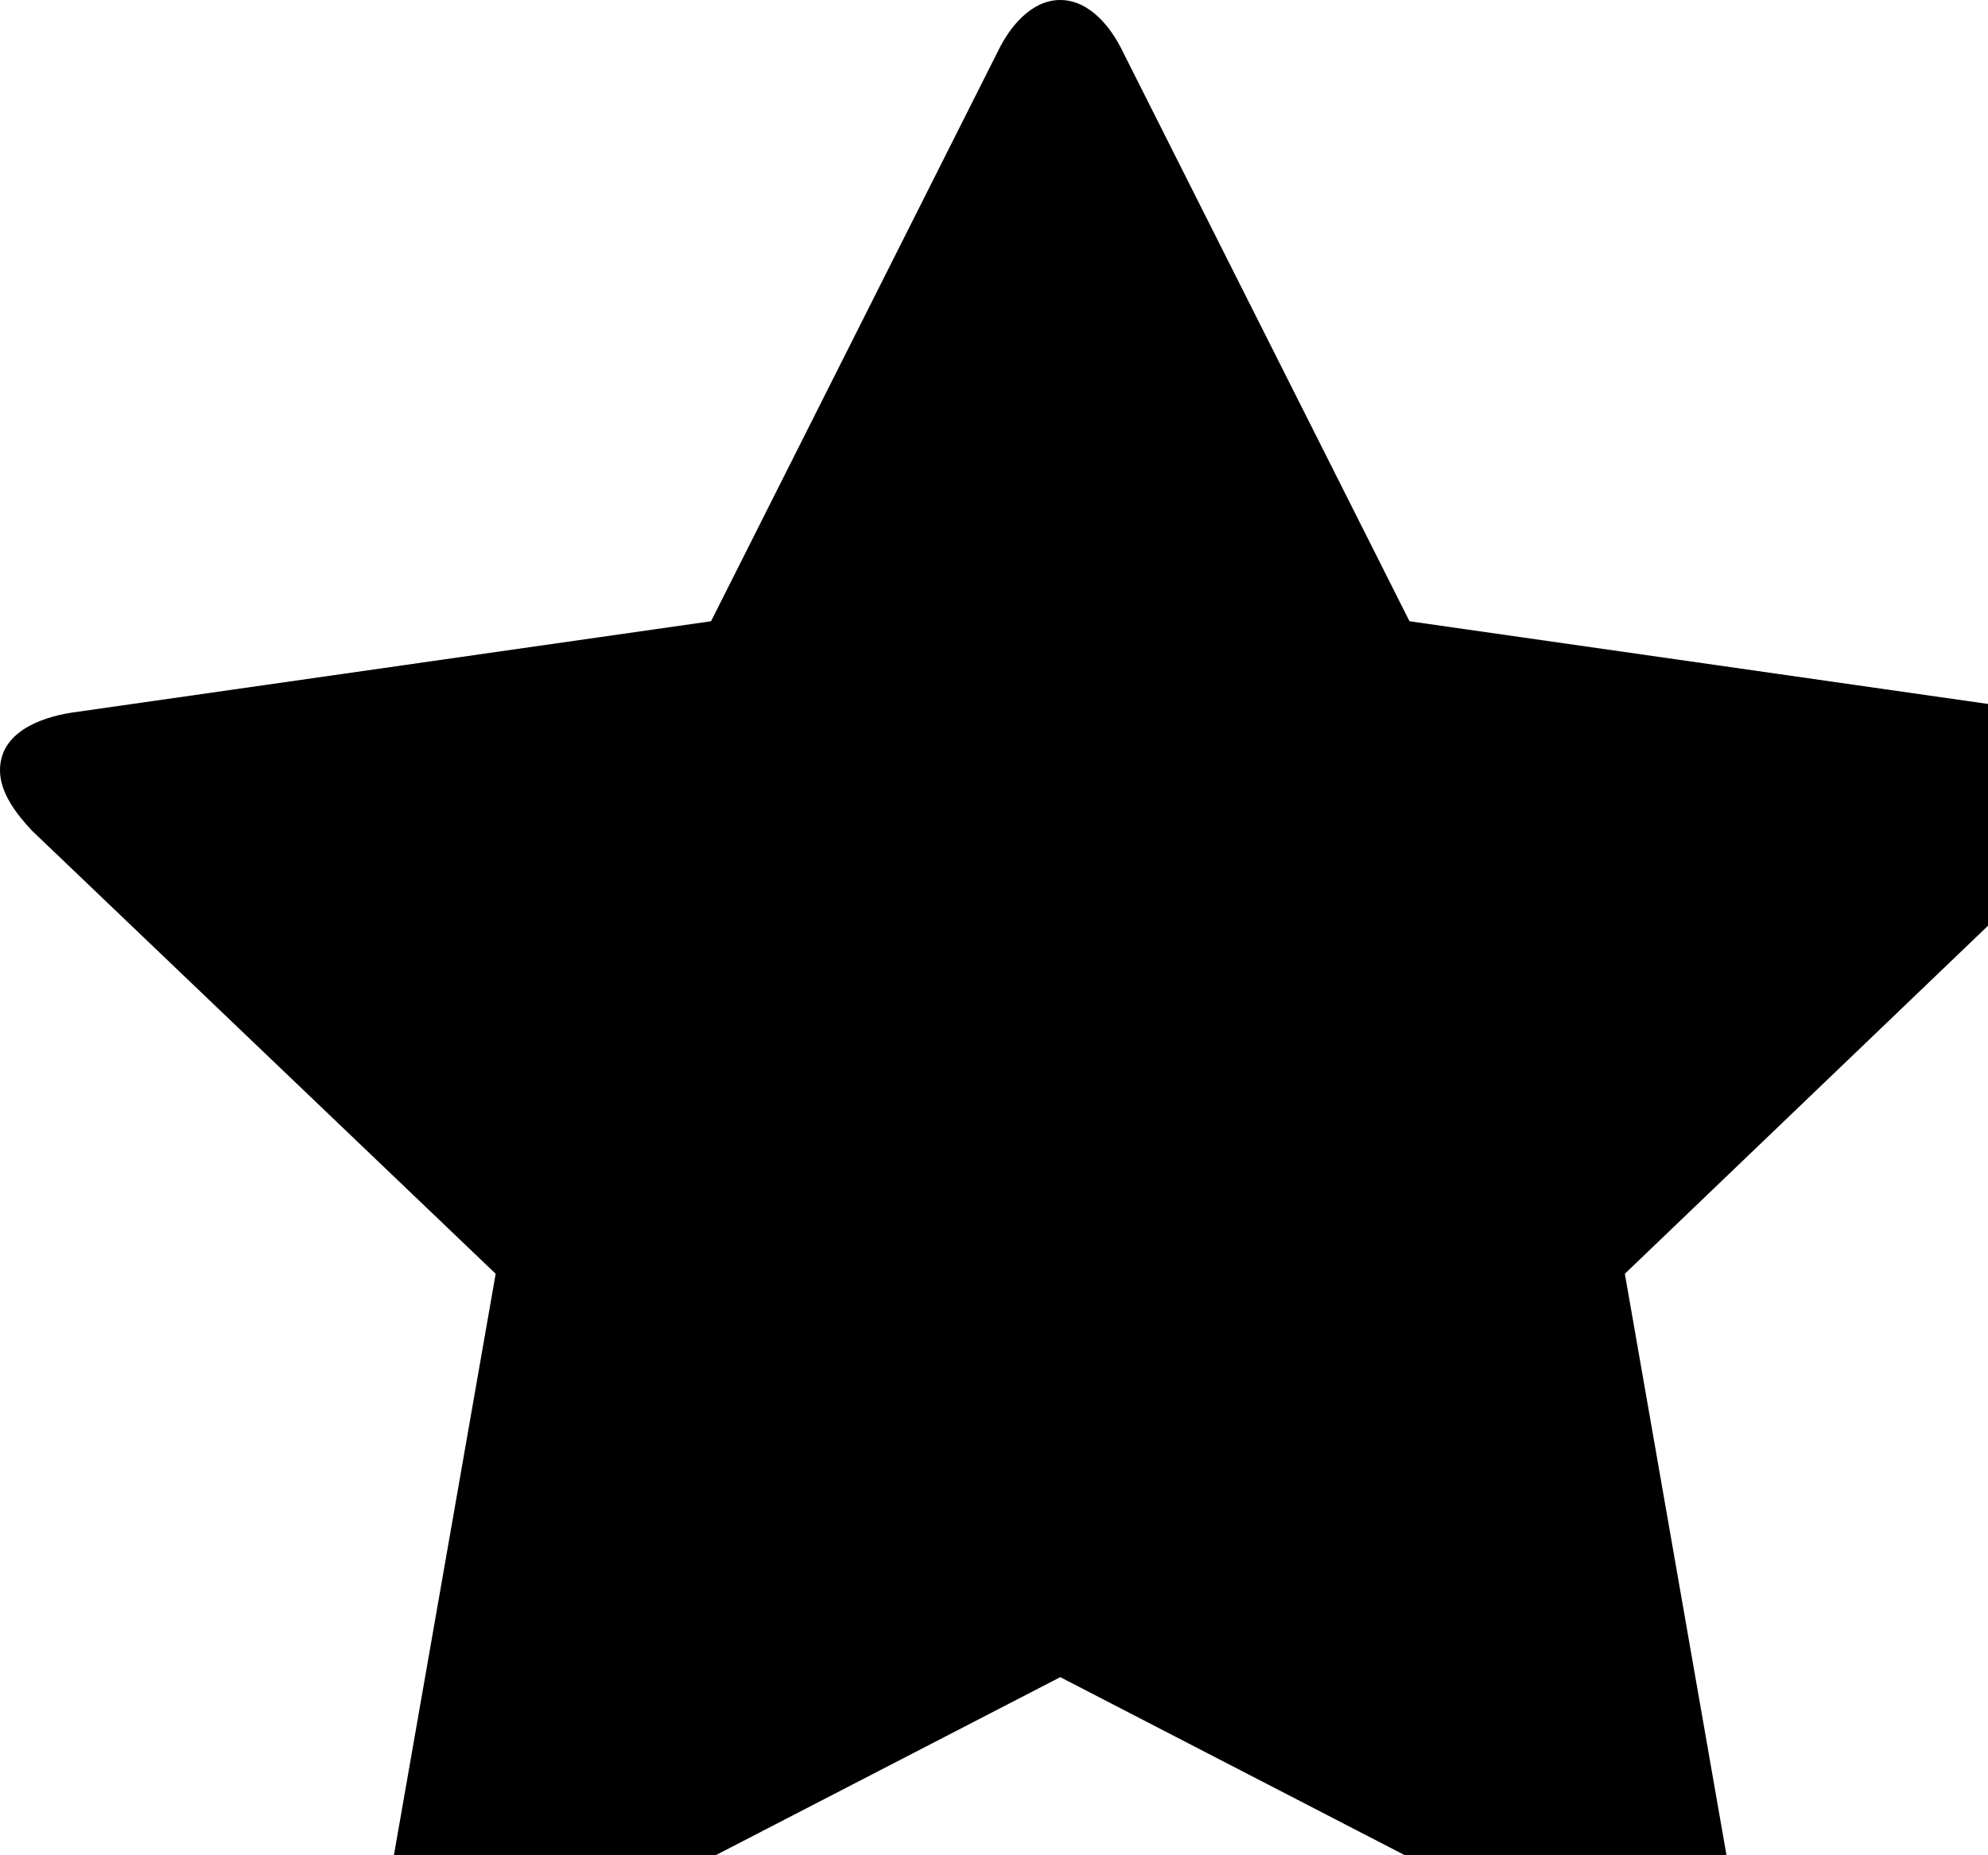 <svg width="15" height="14" viewBox="0 0 15 14" xmlns="http://www.w3.org/2000/svg"><path fill-rule="evenodd" className='gig-preview-star' clip-rule="evenodd" d="M16 5.813C16 5.983 15.875 6.144 15.75 6.267L12.26 9.612L13.086 14.338C13.096 14.405 13.096 14.461 13.096 14.527C13.096 14.773 12.981 15 12.702 15C12.567 15 12.433 14.953 12.317 14.887L8 12.656L3.683 14.887C3.558 14.953 3.433 15 3.298 15C3.019 15 2.894 14.773 2.894 14.527C2.894 14.461 2.904 14.405 2.913 14.338L3.74 9.612L0.24 6.267C0.125 6.144 0 5.983 0 5.813C0 5.529 0.298 5.416 0.538 5.378L5.365 4.688L7.529 0.388C7.615 0.208 7.779 0 8 0C8.221 0 8.385 0.208 8.471 0.388L10.635 4.688L15.461 5.378C15.692 5.416 16 5.529 16 5.813Z"></path>
</svg>